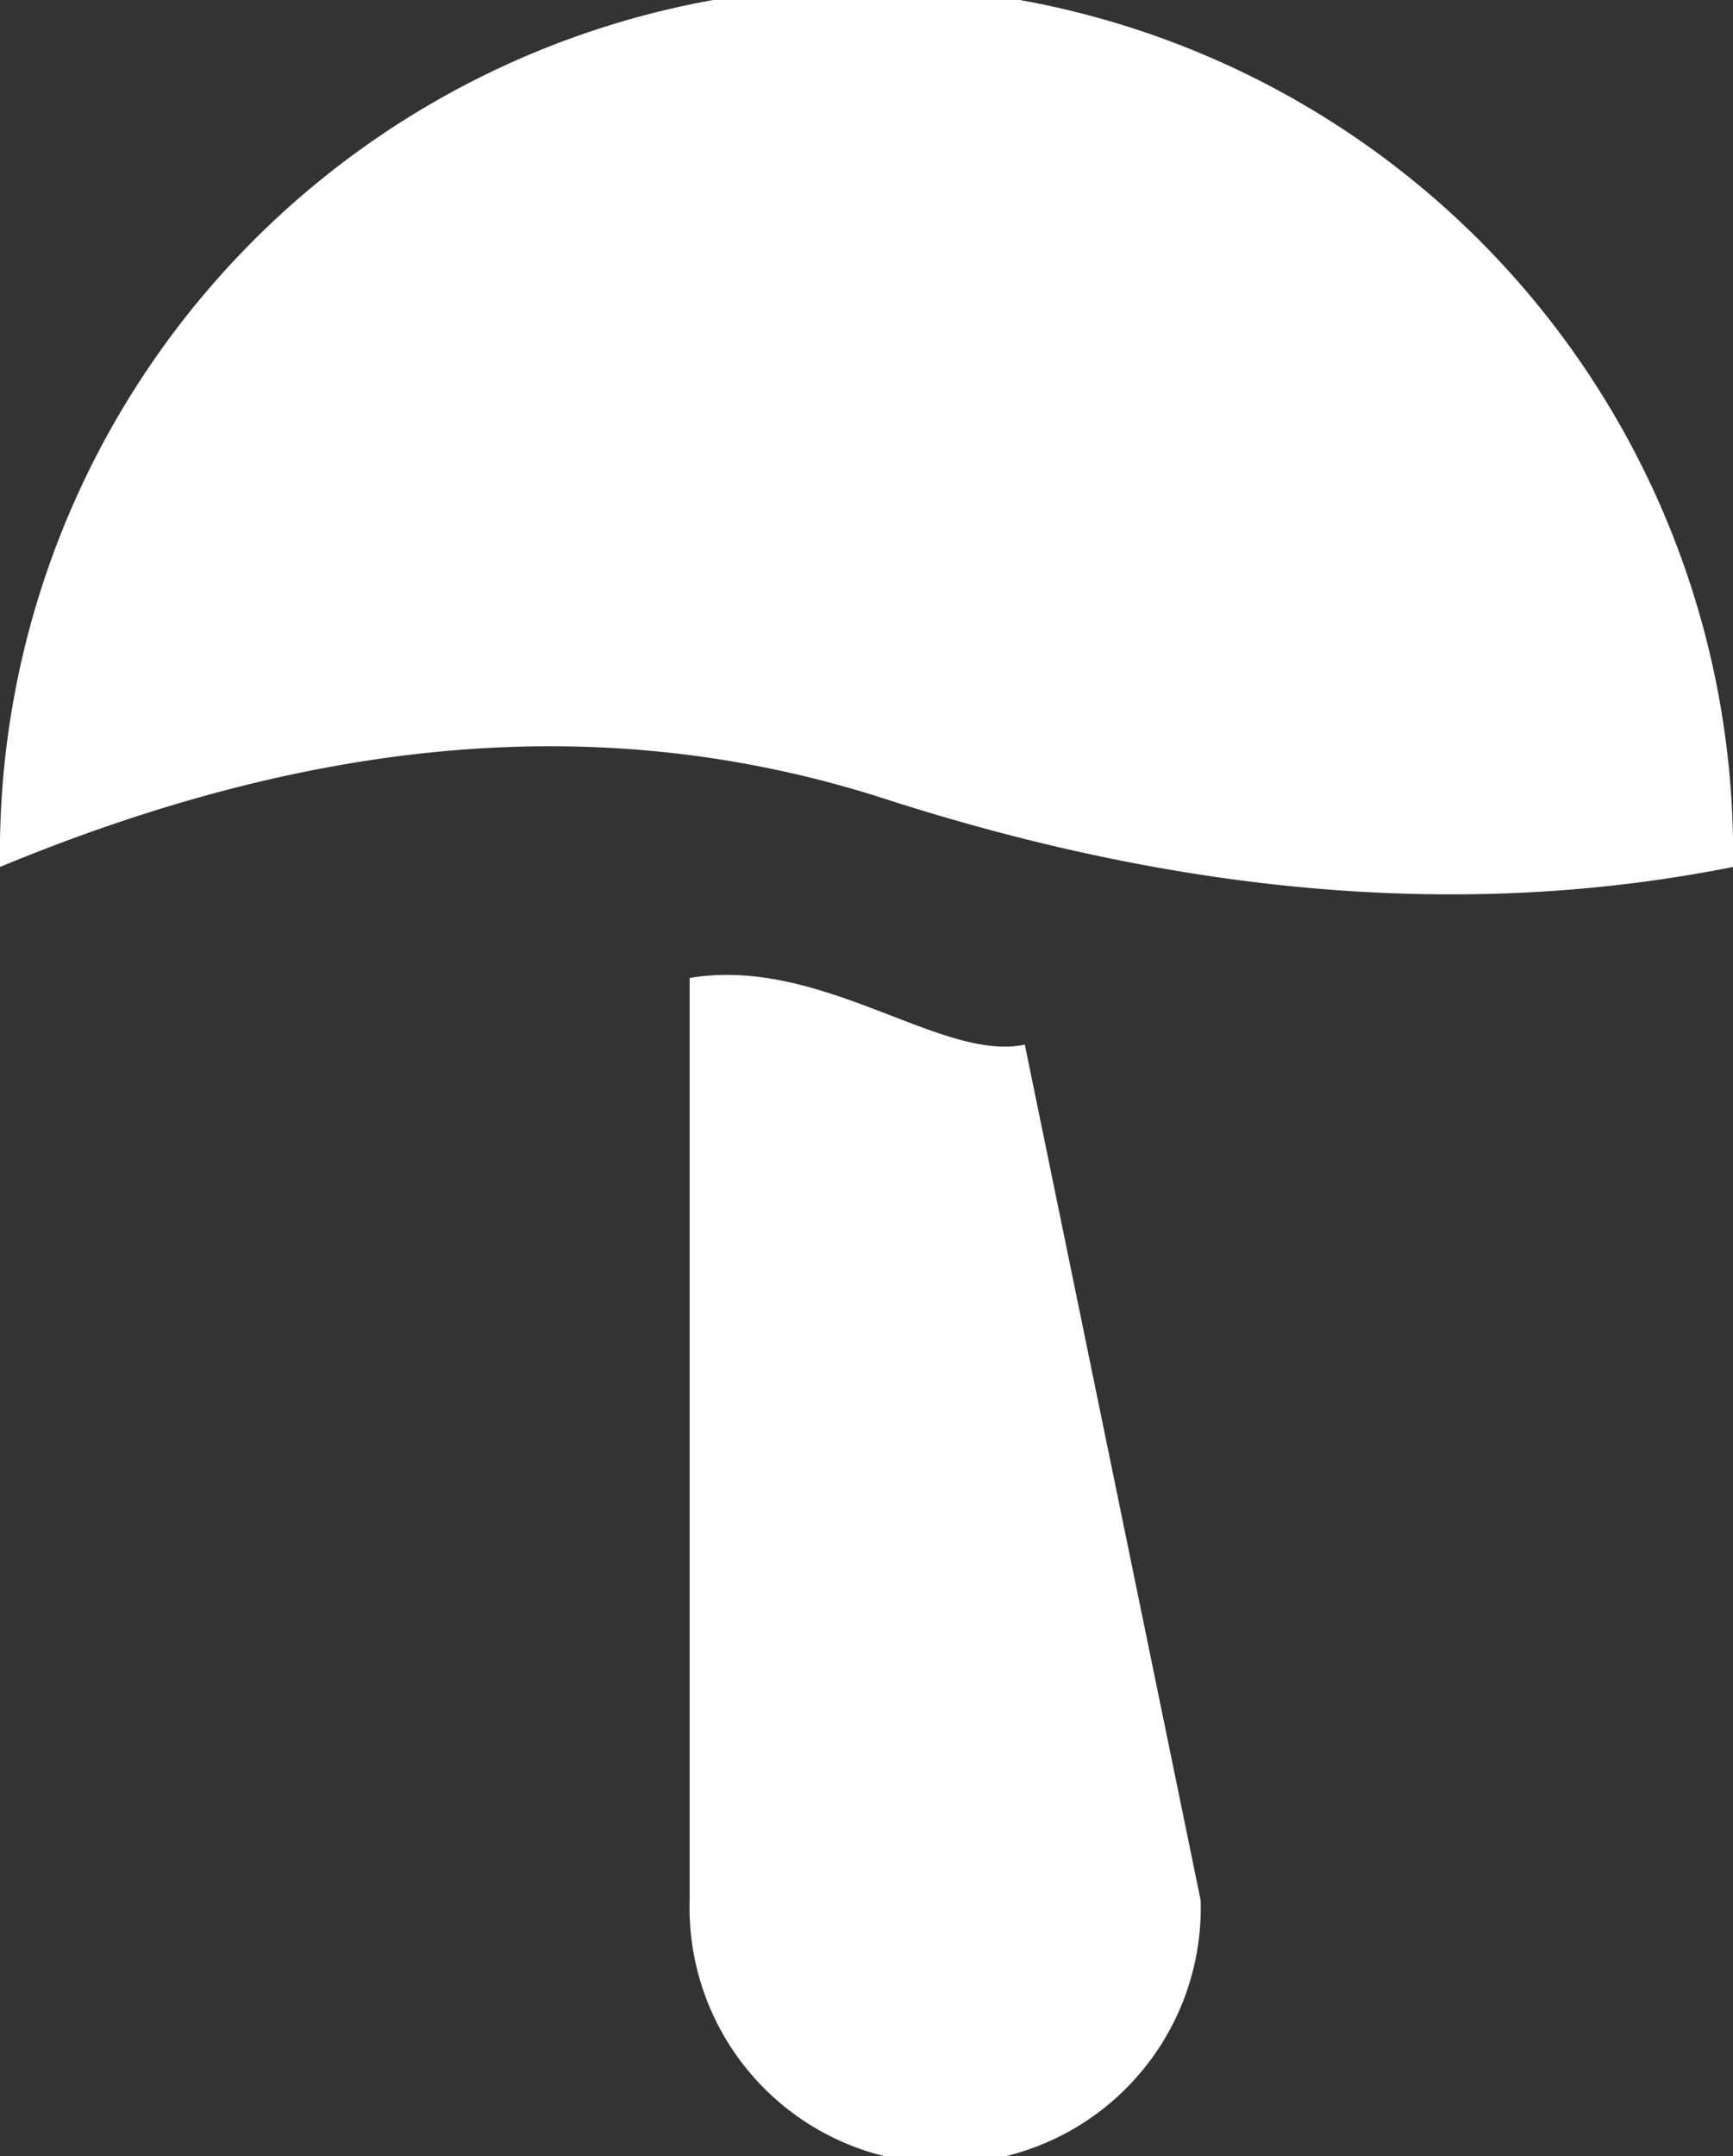<svg xmlns="http://www.w3.org/2000/svg" viewBox="0 0 80.41 100"><rect x="0" y="0" width="80.41" height="100" fill="#333333" stroke="none"/><defs><style>.cls-1{fill:#fff;}</style></defs><g id="Слой_2" data-name="Слой 2"><g id="icons"><g id="Mushroom"><path class="cls-1" d="M0,40.21a40.21,40.21,0,1,1,80.41,0c-11.64,2.32-24.58,1.57-39.17-3.1C27.44,32.6,13.7,34.54,0,40.21Z"/><path class="cls-1" d="M32,45.36V88.14a11.86,11.86,0,1,0,23.71,0L47.55,48.45C43.68,49.28,38.14,44.33,32,45.36Z"/></g></g></g></svg>